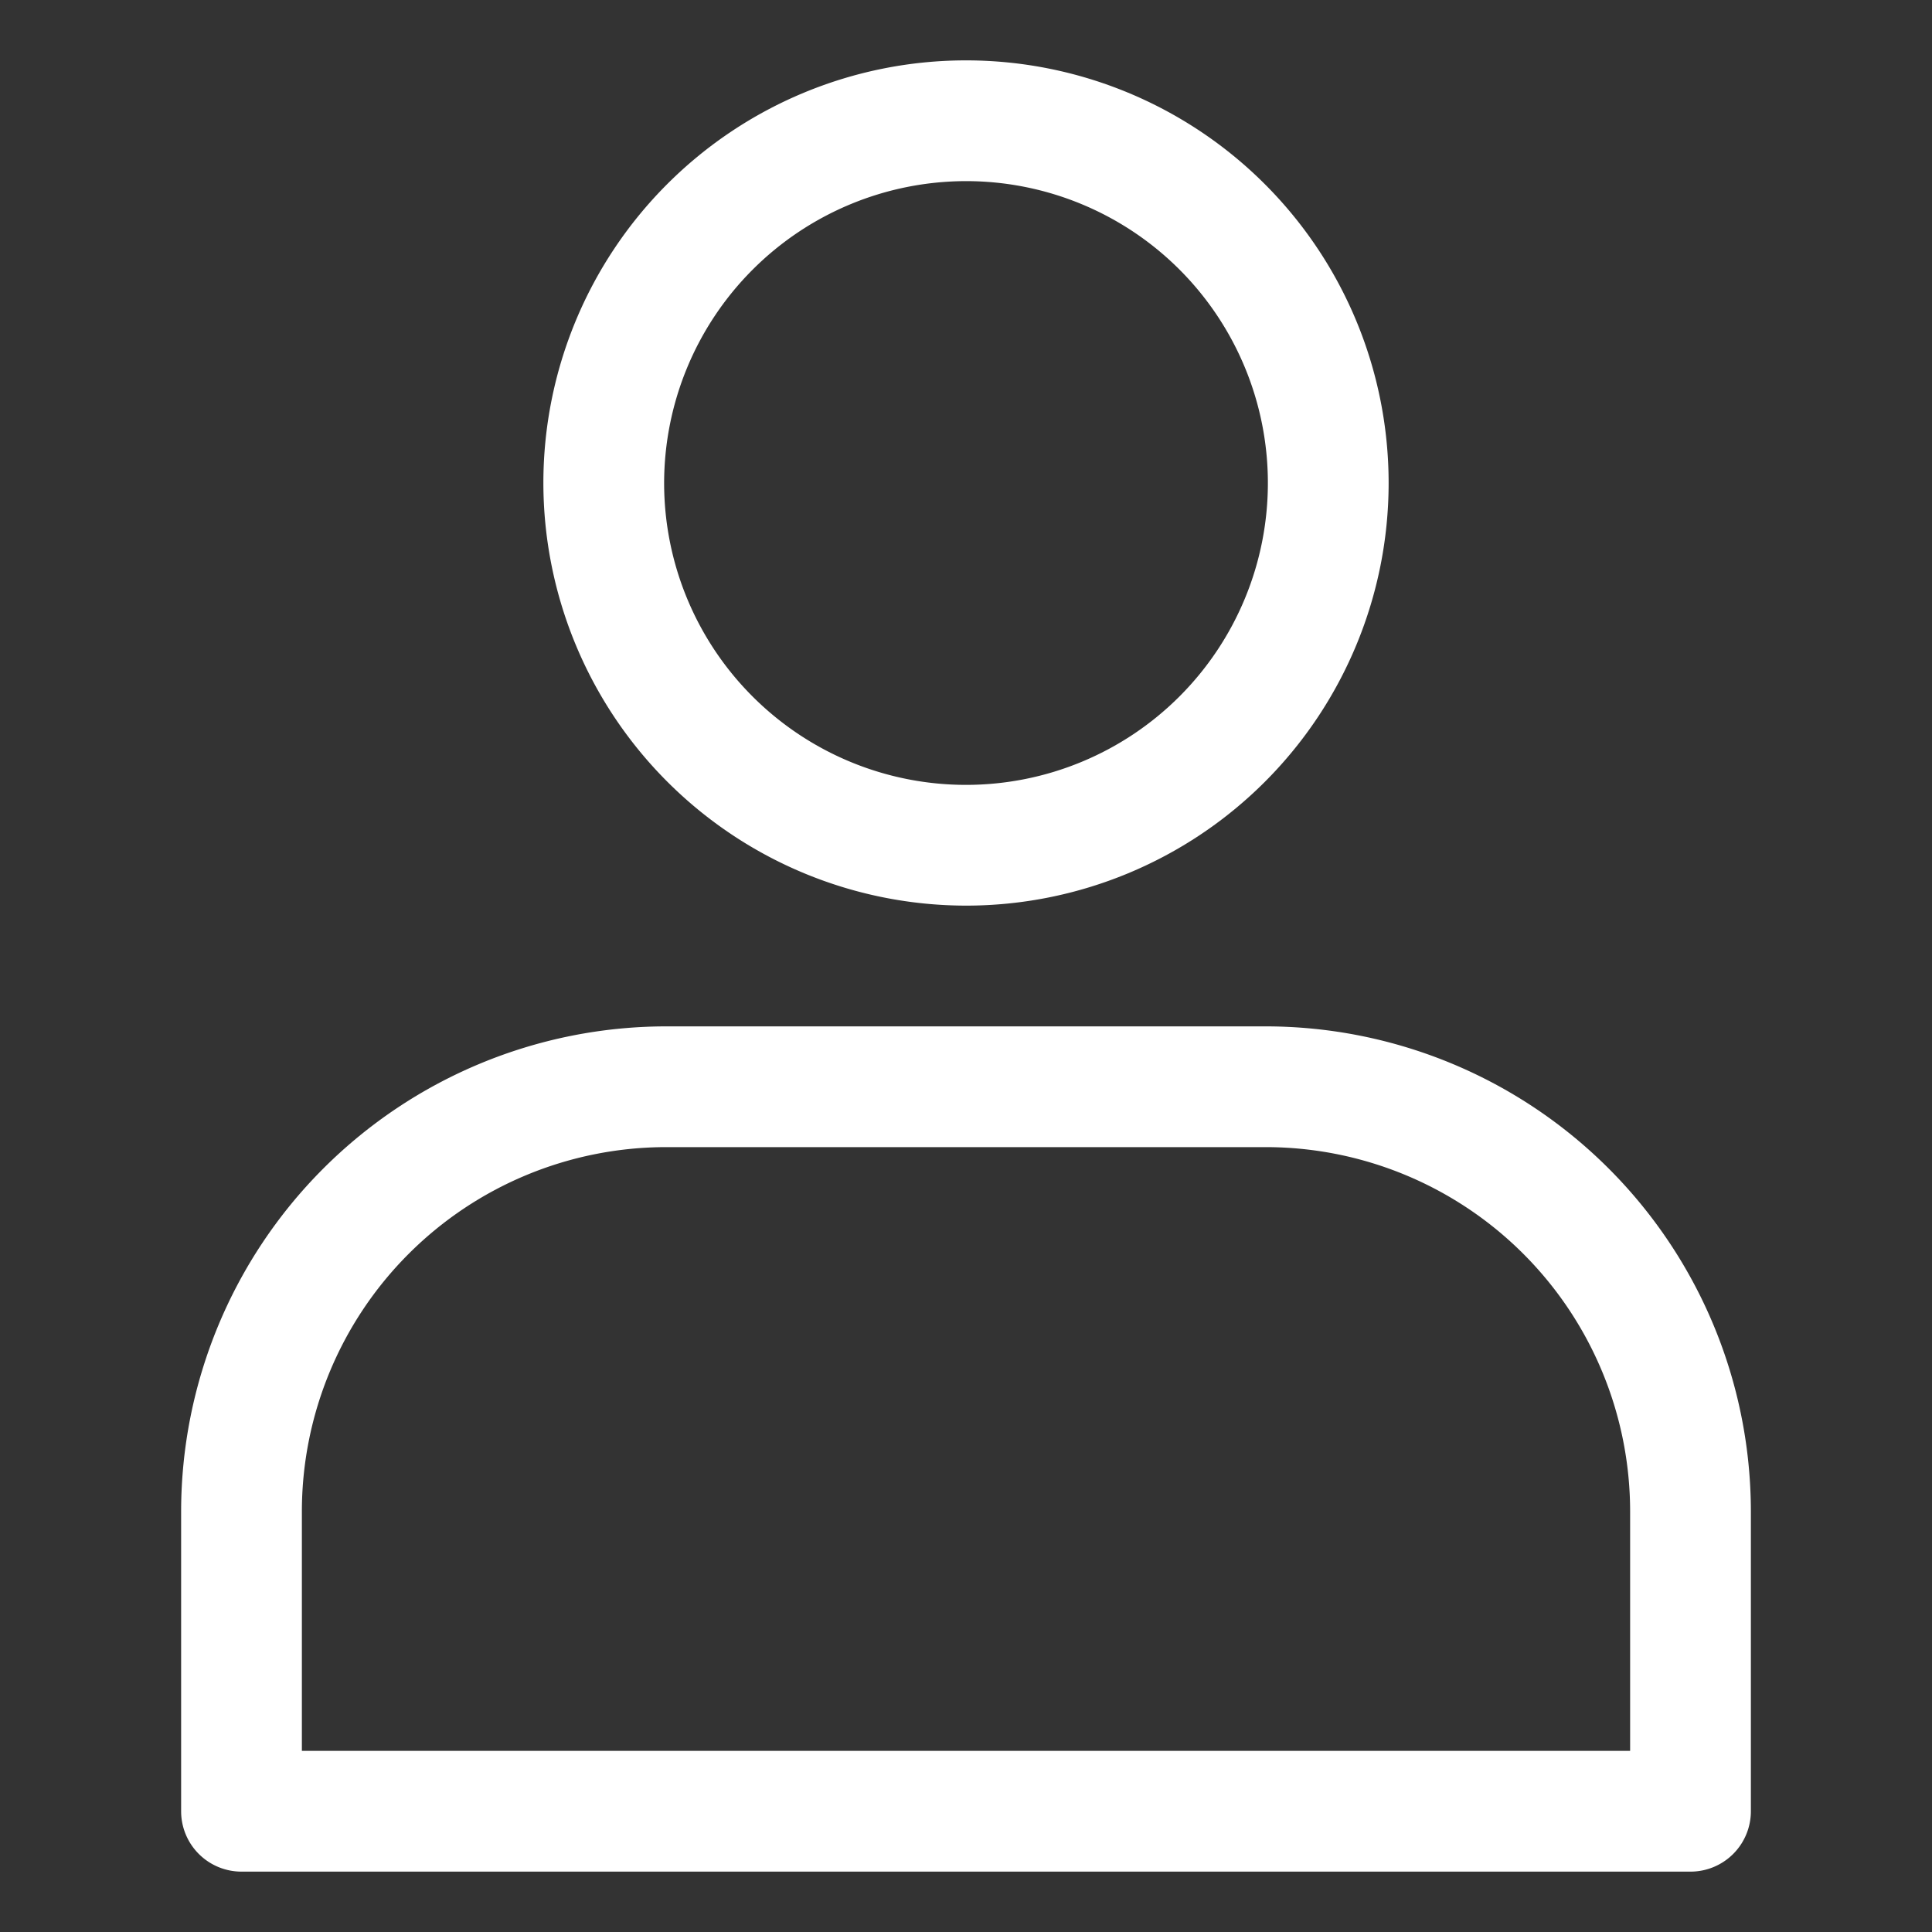 <?xml version="1.0"?>
<svg xmlns="http://www.w3.org/2000/svg" xmlns:xlink="http://www.w3.org/1999/xlink" xmlns:svgjs="http://svgjs.com/svgjs" version="1.1" width="512" height="512" x="0" y="0" viewBox="0 0 32 32" style="enable-background:new 0 0 512 512" xml:space="preserve" class=""><rect x="0" y="0" width="32" height="32" fill="#333333" stroke="none"/><g><g xmlns="http://www.w3.org/2000/svg" id="Layer_3" data-name="Layer 3"><path d="m16 15a7 7 0 1 0 -7-7 7.008 7.008 0 0 0 7 7zm0-12a5 5 0 1 1 -5 5 5.006 5.006 0 0 1 5-5z" fill="#ffffff" data-original="#000000" style="" class=""/><path d="m20.97 17h-9.94a8.04 8.04 0 0 0 -8.03 8.03v4.97a1 1 0 0 0 1 1h24a1 1 0 0 0 1-1v-4.97a8.04 8.04 0 0 0 -8.03-8.03zm6.03 12h-22v-3.97a6.037 6.037 0 0 1 6.03-6.03h9.94a6.037 6.037 0 0 1 6.03 6.03z" fill="#ffffff" data-original="#000000" style="" class=""/></g></g></svg>
